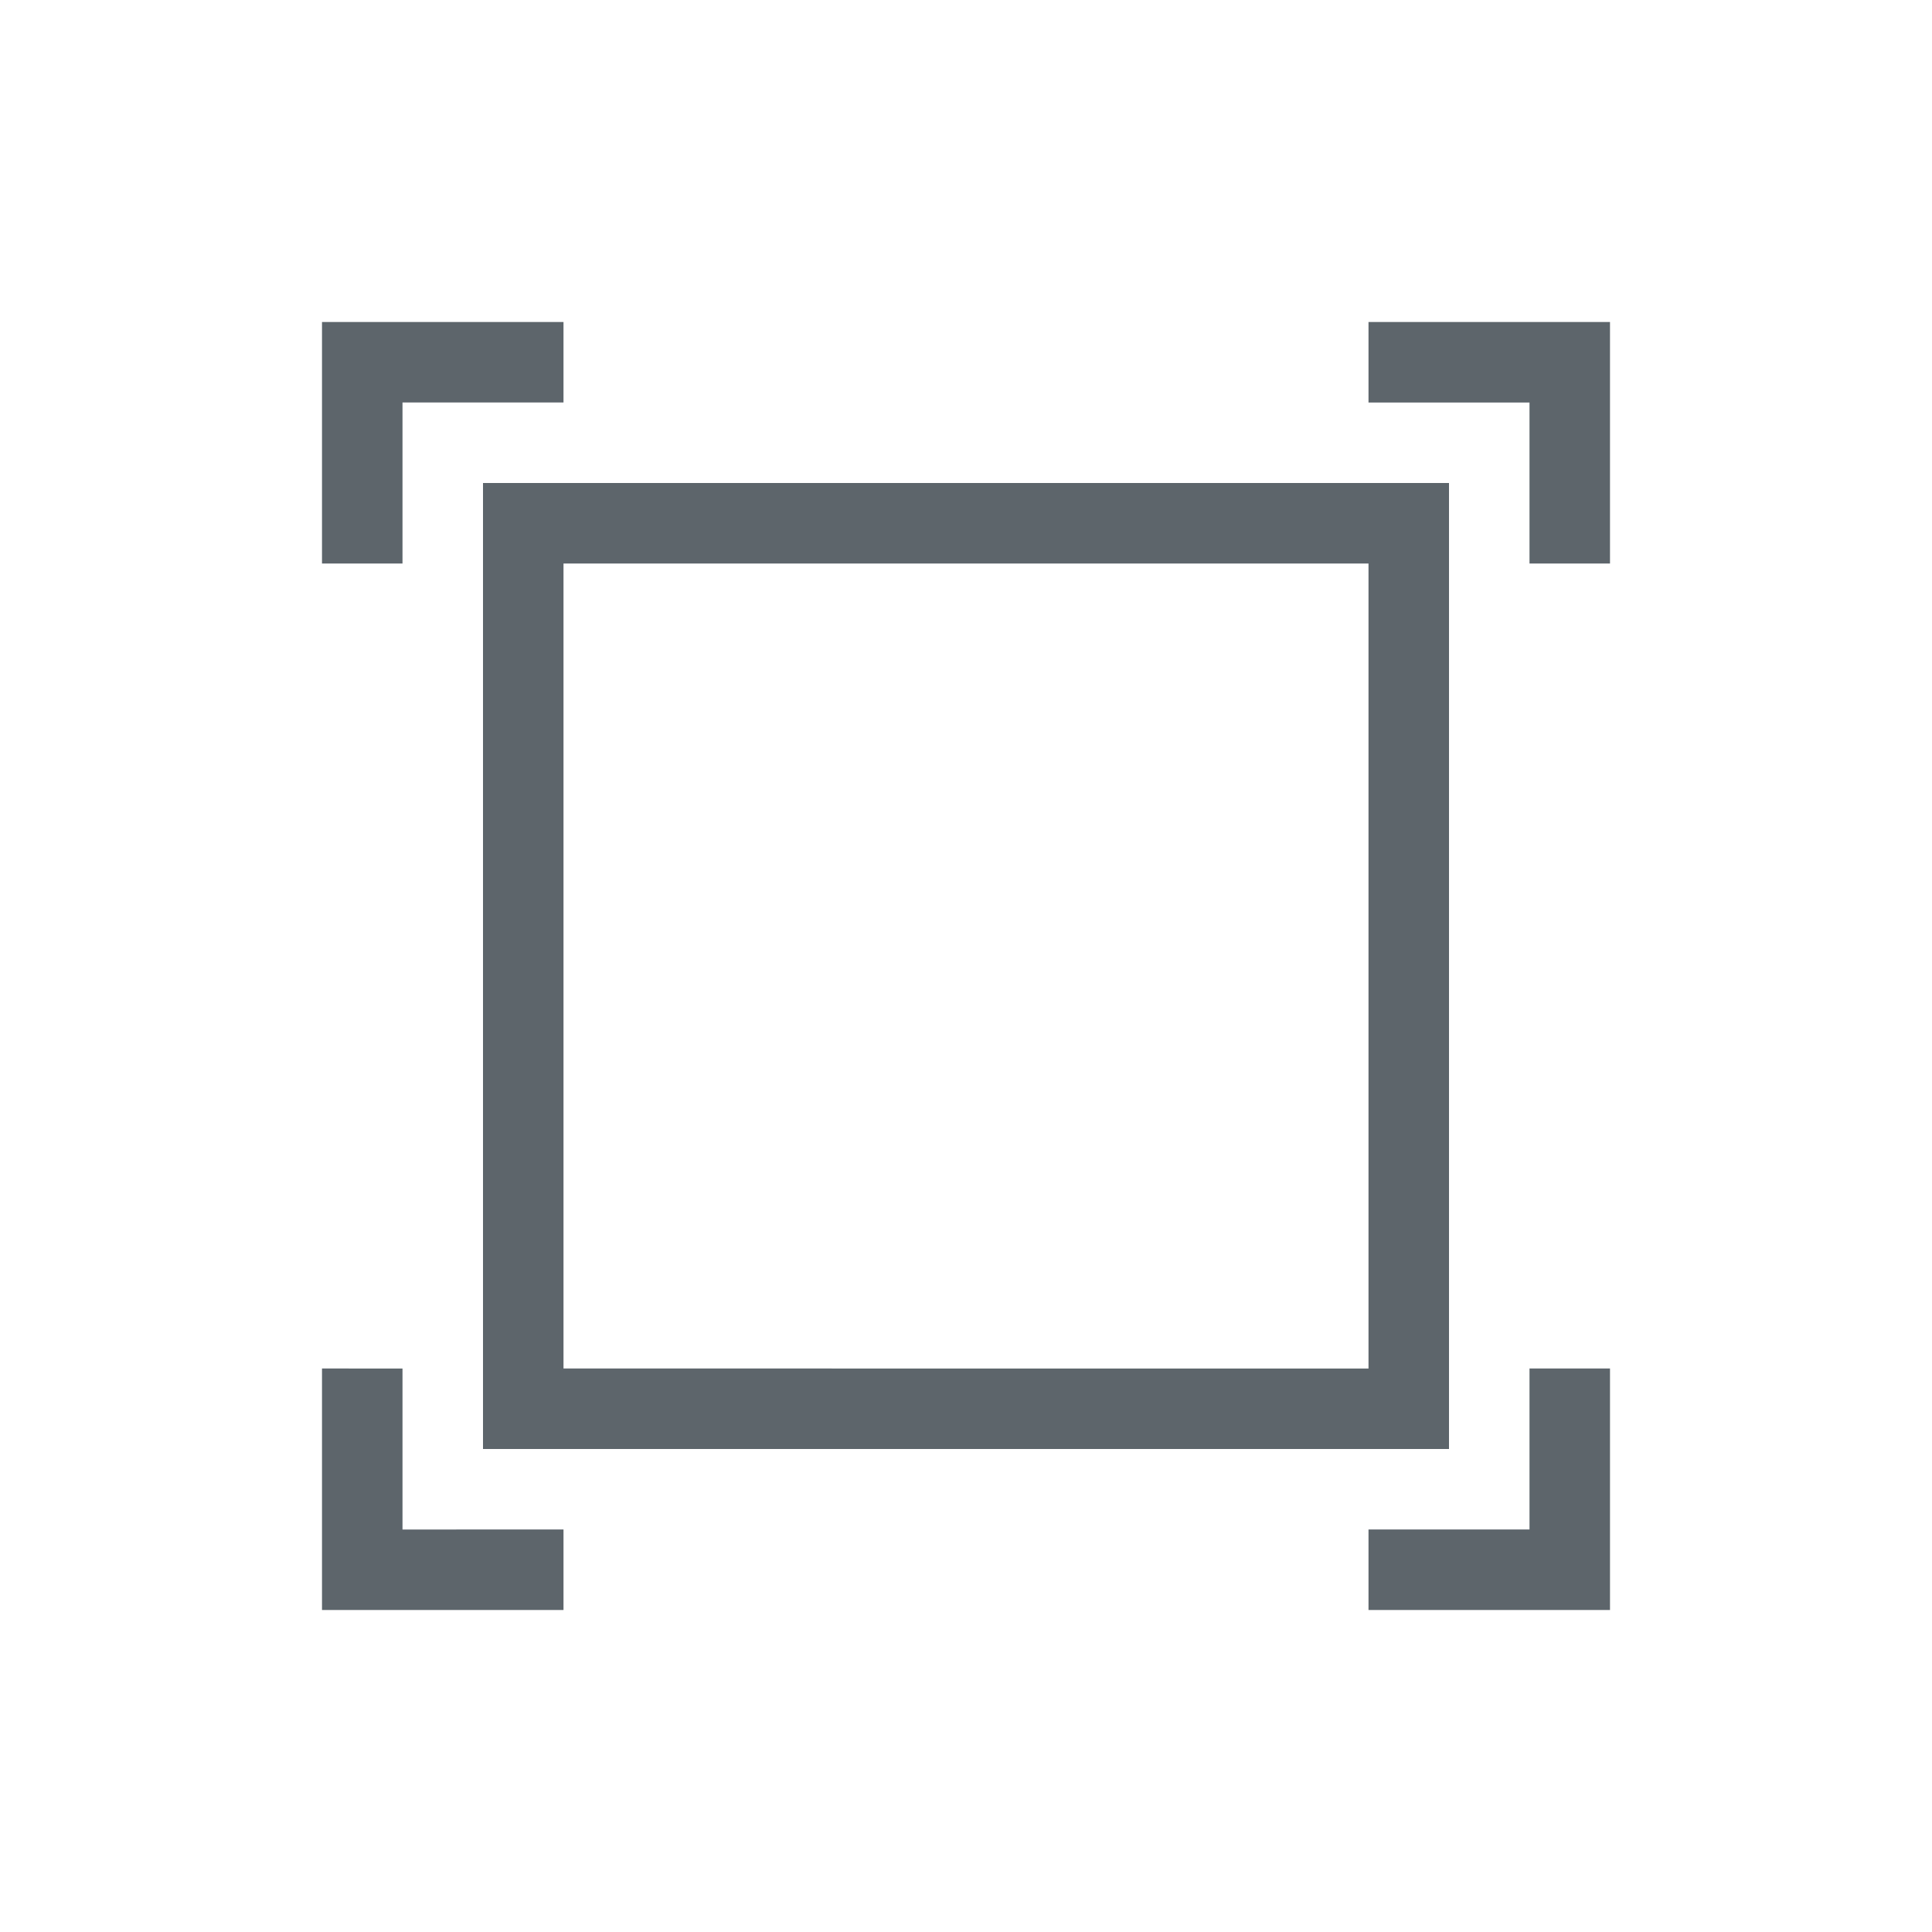 <svg xmlns="http://www.w3.org/2000/svg" viewBox="0 0 24 24"><path d="M4 4v3h1V5h2V4H4zm13 0v1h2v2h1V4h-3zM6 6v12h12V6H6zm1 1h10v10H7V7zM4 17v3h3v-1H5v-2H4zm15 0v2h-2v1h3v-3h-1z" fill="currentColor" color="#5d656b"/></svg>